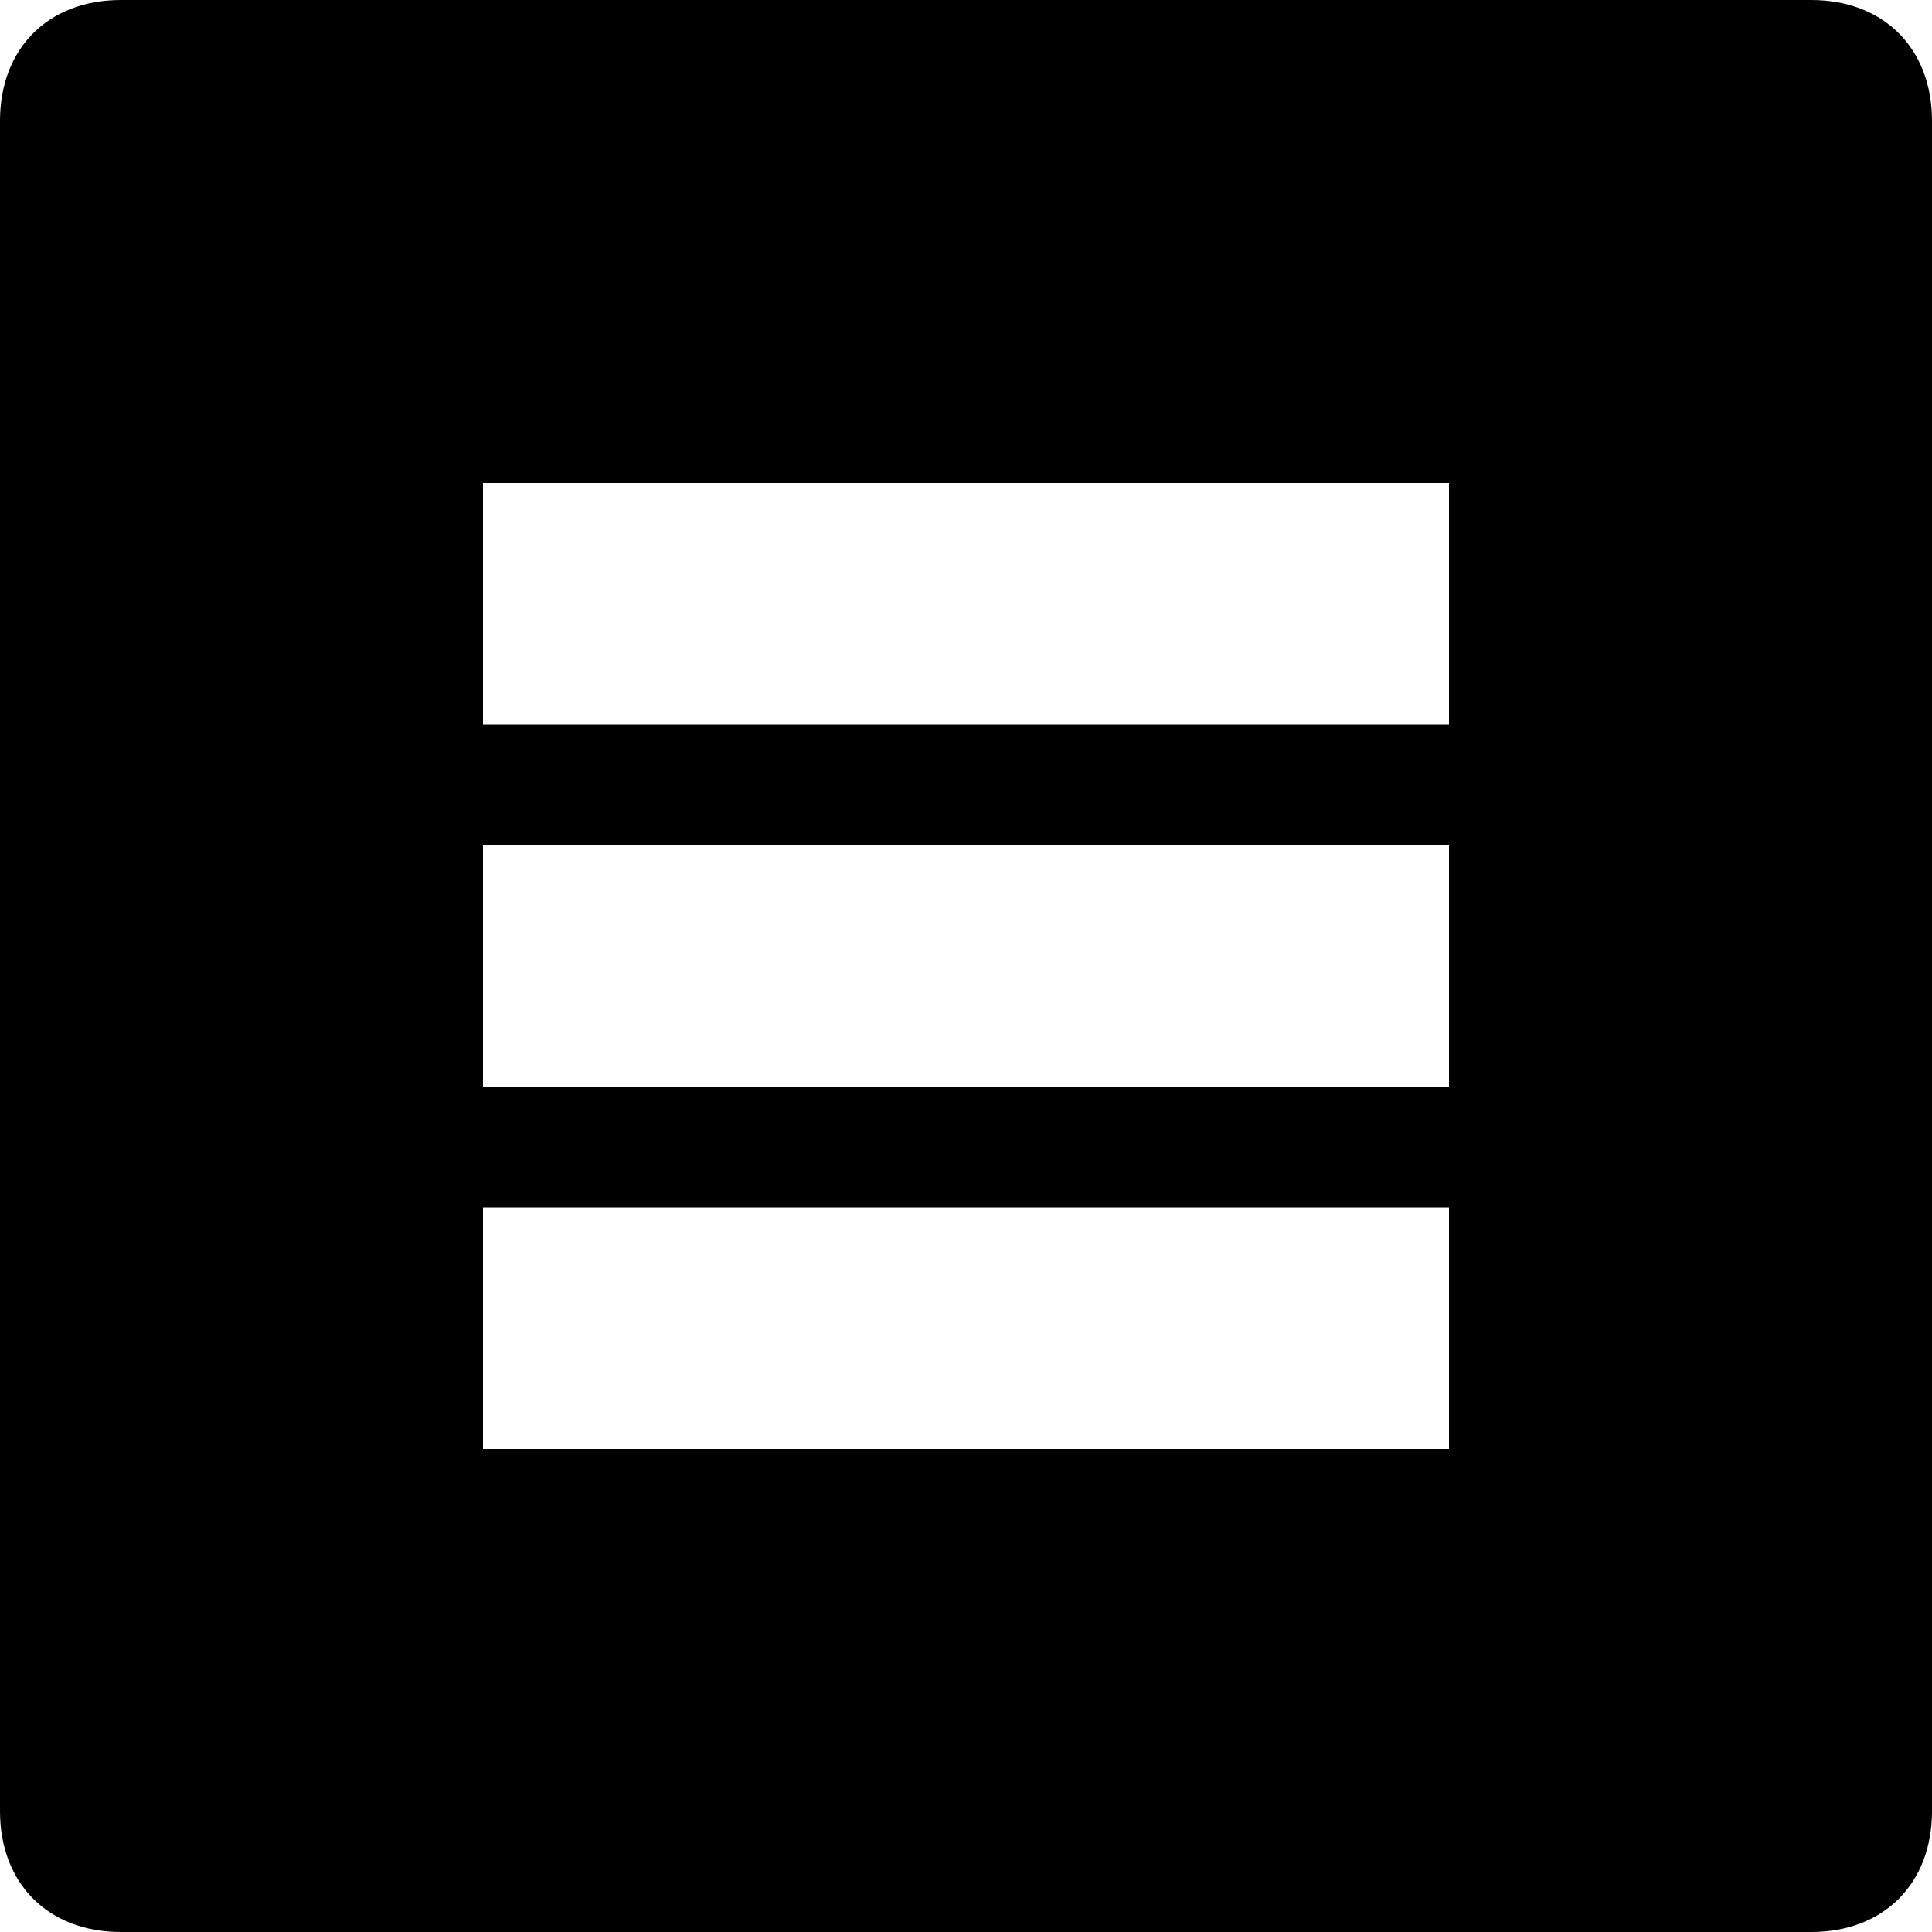 <svg width="16" height="16" fill="none" xmlns="http://www.w3.org/2000/svg"><path d="M15 16H1c-.6 0-1-.4-1-1V1c0-.6.4-1 1-1h14c.6 0 1 .4 1 1v14c0 .6-.4 1-1 1ZM12 4H4v2h8V4Zm0 3H4v2h8V7Zm0 3H4v2h8v-2Z" fill="#000000"/></svg>